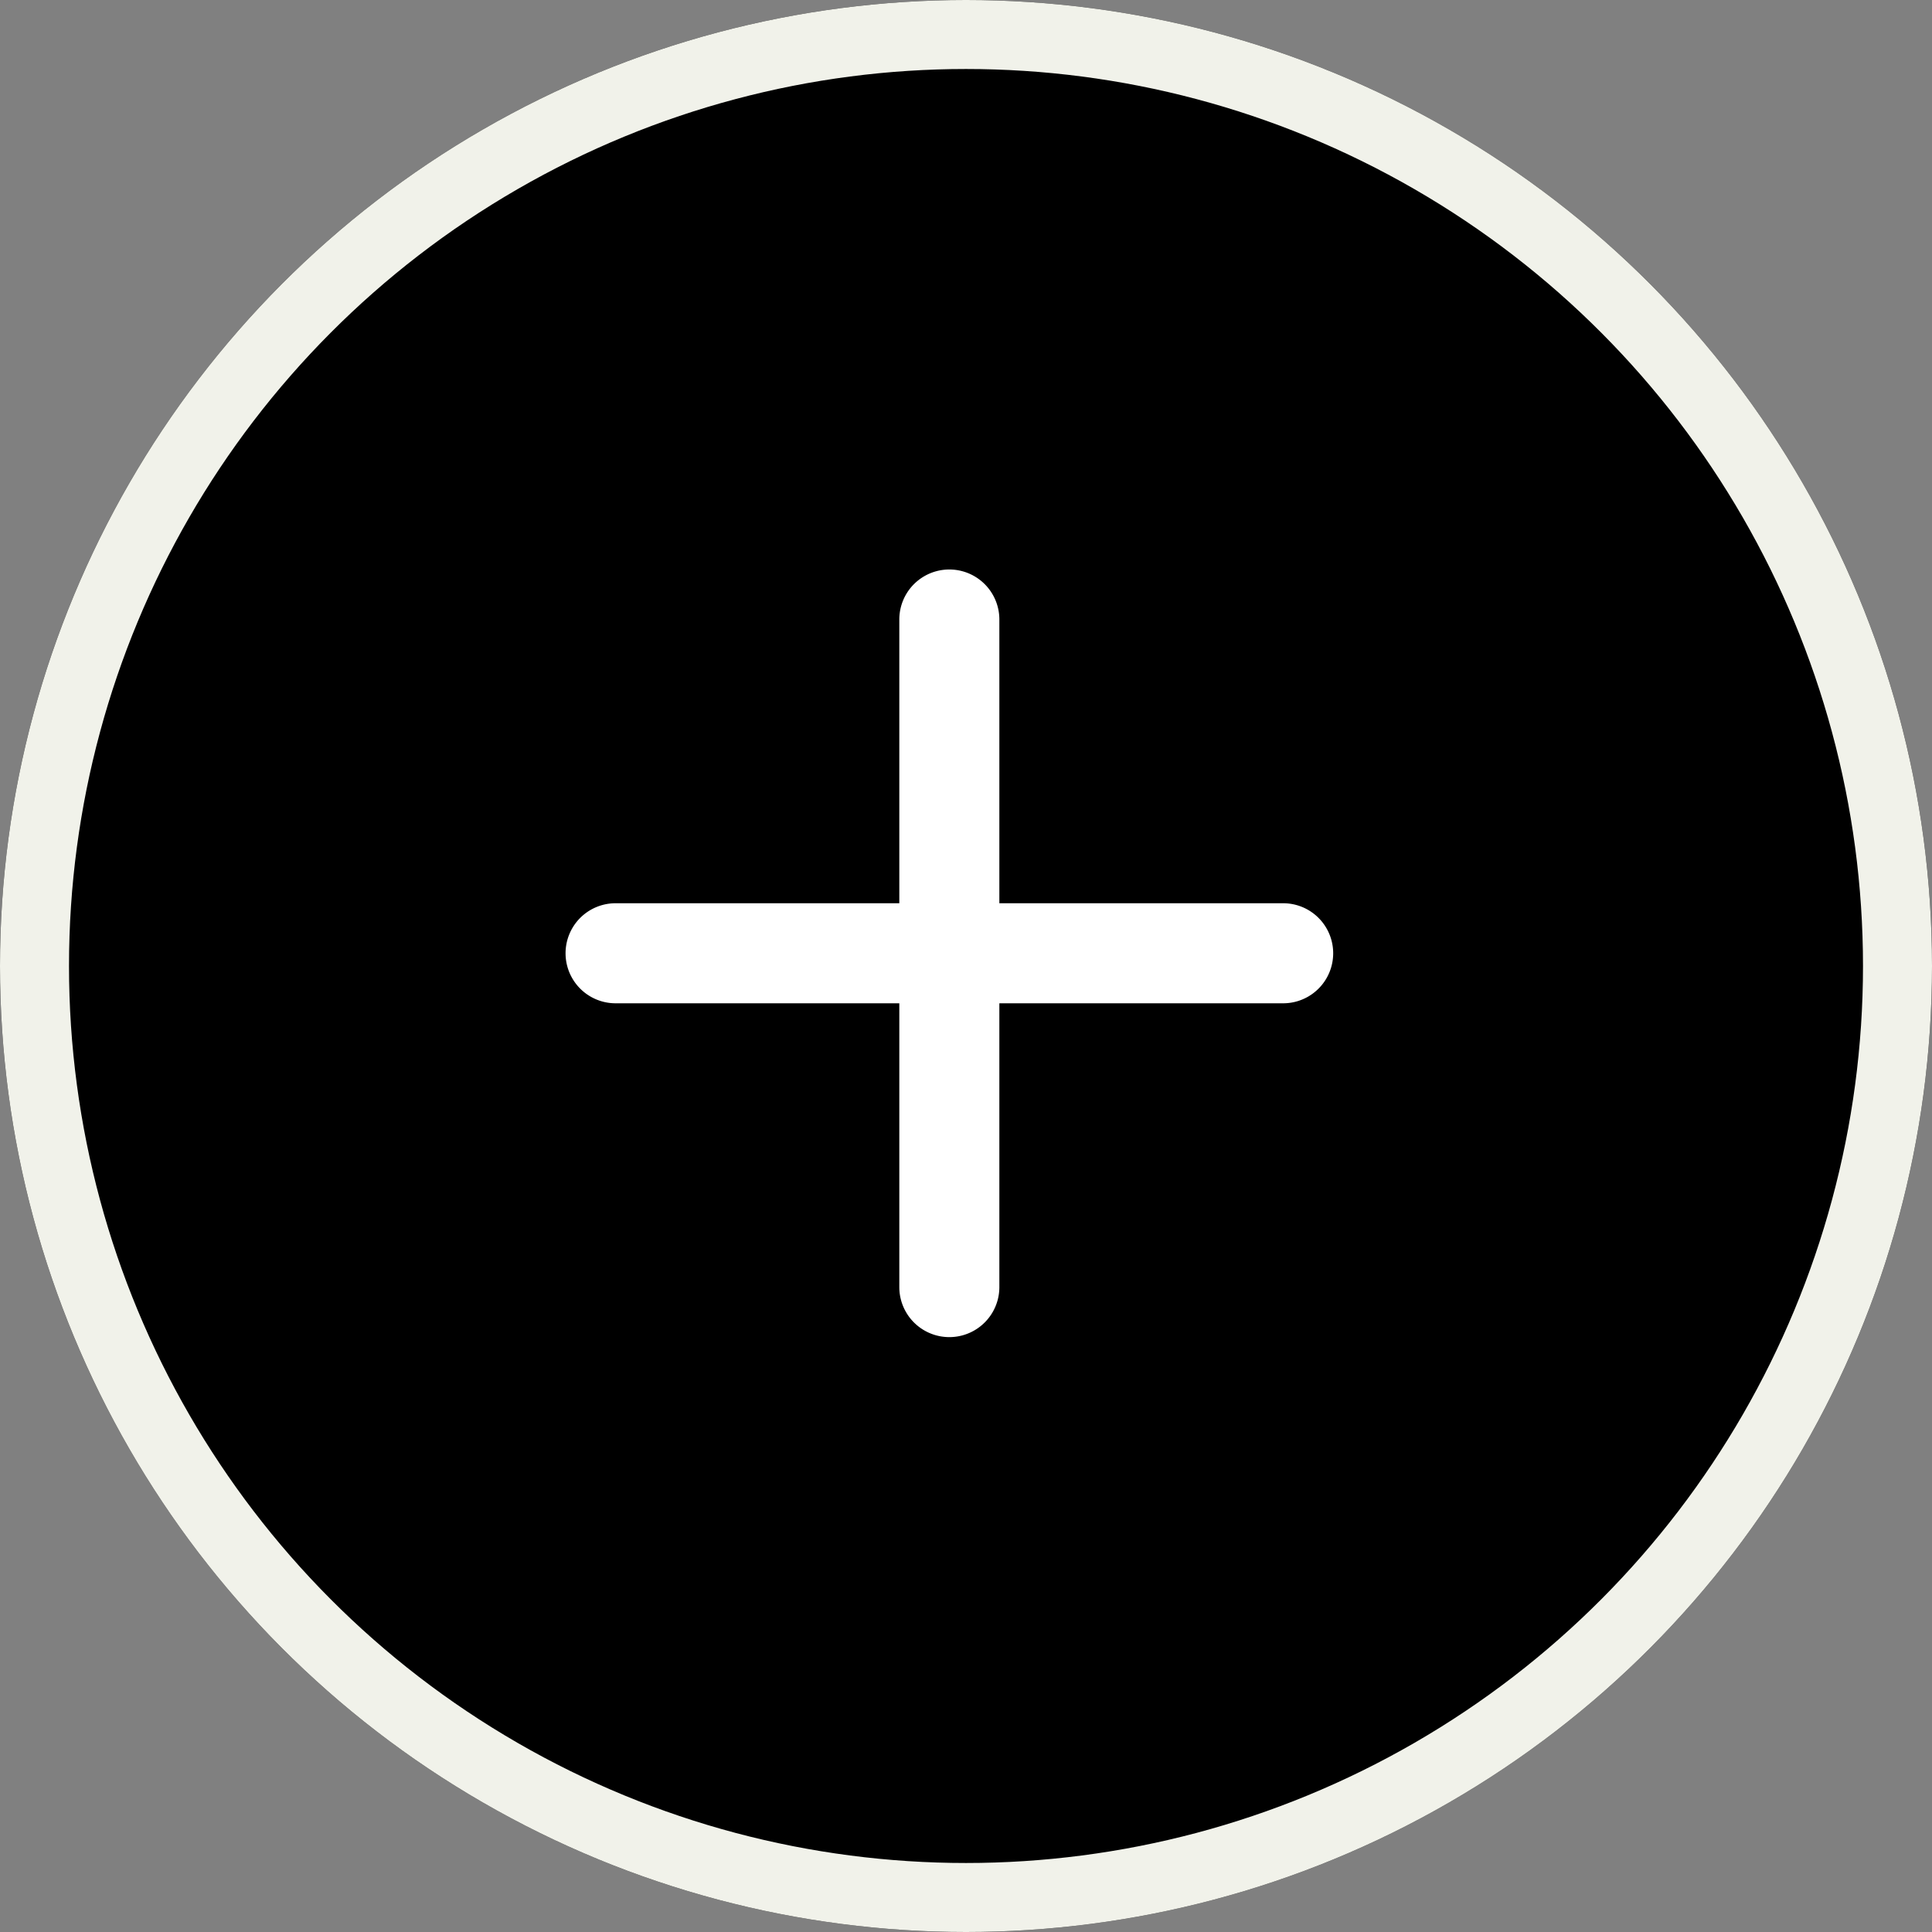 <svg xmlns="http://www.w3.org/2000/svg" width="56" height="56" viewBox="0 0 56 56">
    <rect x="0" y="0" width="56" height="56" fill="#808080" stroke="none"/>
    <g>
        <g stroke="#f1f2ea" stroke-width="2px" transform="translate(-1573 -798) translate(1573 798)">
            <circle cx="28" cy="28" r="28" stroke="none"/>
            <circle cx="28" cy="28" r="27" fill="none"/>
        </g>
        <path fill="#fff" d="M9.674 20.8v-8.226H1.45a1.45 1.45 0 1 1 0-2.9h8.224V1.45a1.45 1.45 0 1 1 2.9 0v8.224H20.8a1.45 1.45 0 1 1 0 2.9h-8.226V20.8a1.45 1.45 0 1 1-2.9 0z" transform="translate(-1573 -798) translate(1589.393 814.507)"/>
    </g>
</svg>
